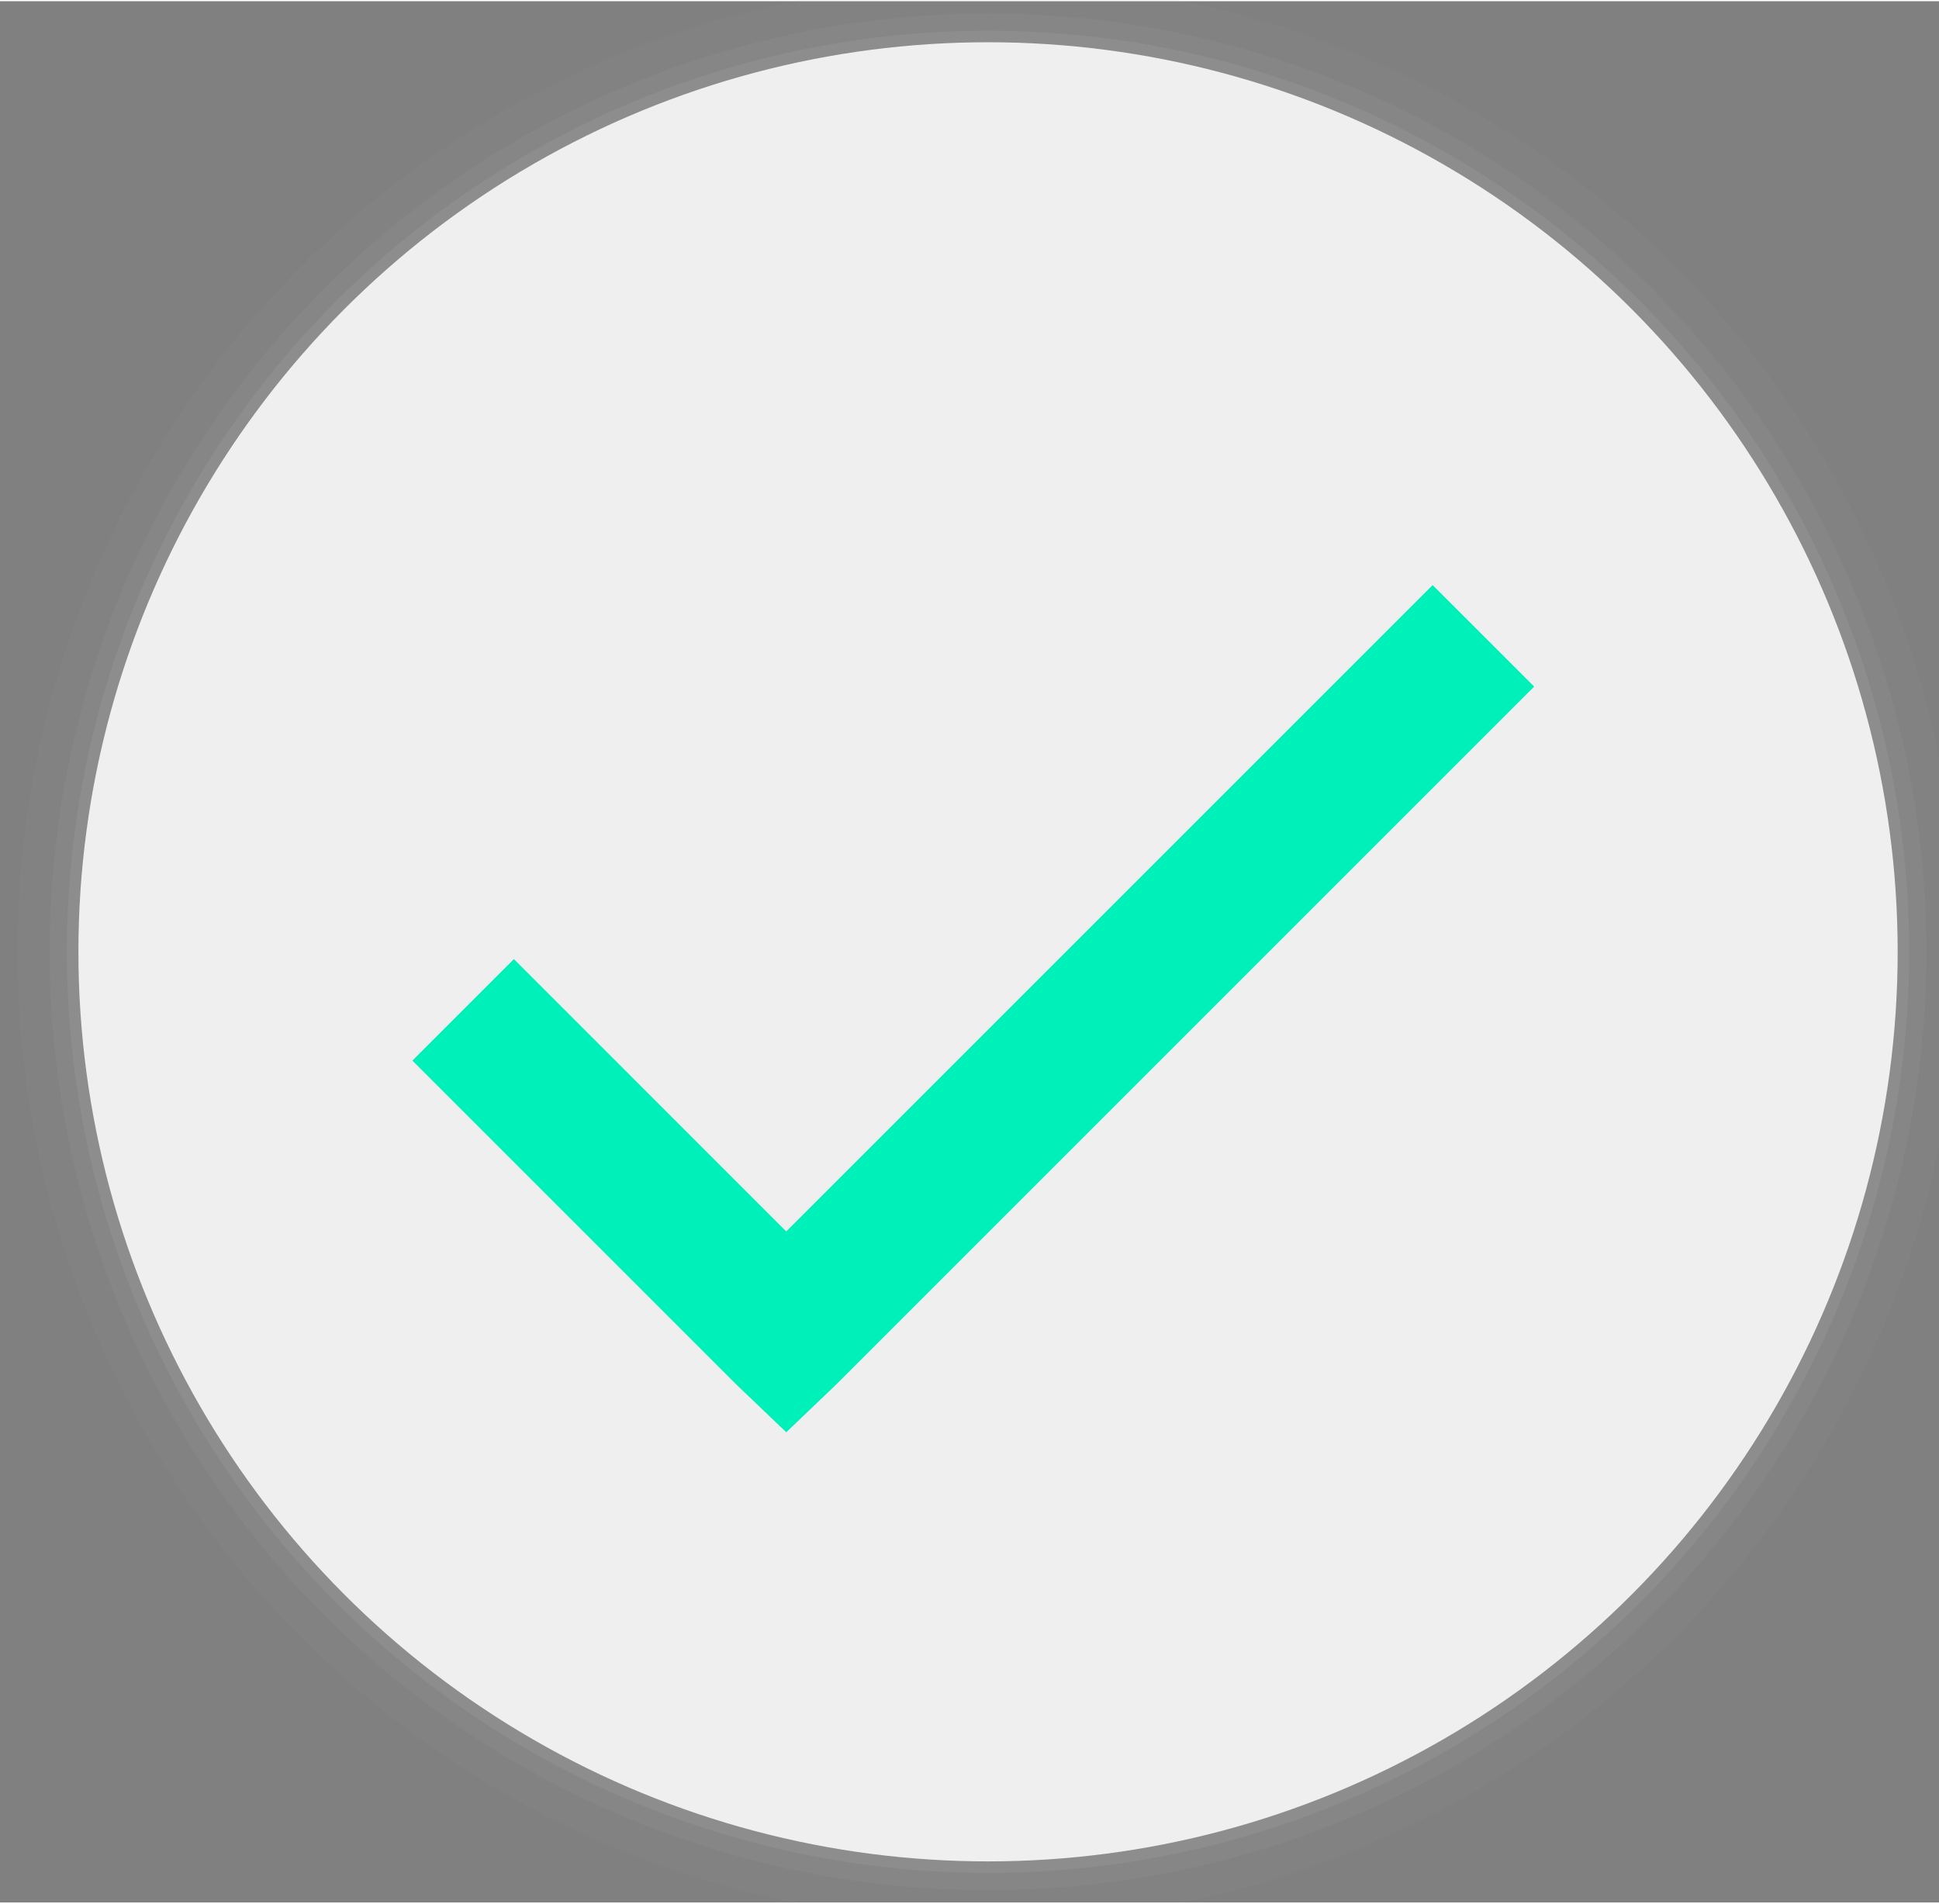 <?xml version="1.0" encoding="UTF-8" standalone="no"?>
<svg
   width="330"
   height="324"
   viewBox="0 0 213.165 209.021"
   version="1.1"
   id="svg83"
   inkscape:version="1.2.2 (732a01da63, 2022-12-09)"
   sodipodi:docname="completed.svg"
   xmlns:inkscape="http://www.inkscape.org/namespaces/inkscape"
   xmlns:sodipodi="http://sodipodi.sourceforge.net/DTD/sodipodi-0.dtd"
   xmlns="http://www.w3.org/2000/svg"
   xmlns:svg="http://www.w3.org/2000/svg"
   xmlns:rdf="http://www.w3.org/1999/02/22-rdf-syntax-ns#"
   xmlns:cc="http://creativecommons.org/ns#"
   xmlns:dc="http://purl.org/dc/elements/1.1/">
  <rect x="0" y="0" width="213.165" height="209.021" fill="#808080" stroke="none"/>
  <defs
     id="defs28" />
  <sodipodi:namedview
     id="base"
     pagecolor="#ffffff"
     bordercolor="#666666"
     borderopacity="1.0"
     inkscape:pageopacity="0.0"
     inkscape:pageshadow="2"
     inkscape:zoom="3.959798"
     inkscape:cx="518.46079"
     inkscape:cy="210.86934"
     inkscape:document-units="mm"
     inkscape:current-layer="layer4"
     inkscape:document-rotation="0"
     showgrid="false"
     inkscape:window-width="1920"
     inkscape:window-height="1009"
     inkscape:window-x="-8"
     inkscape:window-y="-8"
     inkscape:window-maximized="1"
     units="px"
     inkscape:pagecheckerboard="0"
     inkscape:showpageshadow="0"
     inkscape:deskcolor="#d1d1d1">
    <sodipodi:guide
       position="-28.012,347.431"
       orientation="500,0"
       id="guide19"
       inkscape:locked="false" />
    <sodipodi:guide
       position="236.571,215.14"
       orientation="-500,0"
       id="guide23"
       inkscape:locked="false" />
  </sodipodi:namedview>
  <g
     inkscape:groupmode="layer"
     id="layer1"
     inkscape:label="shadow1"
     style="opacity:1"
     sodipodi:insensitive="true">
    <circle
       id="path31-3"
       cx="108.621"
       cy="104.51"
       style="fill:#a1a1a1;fill-opacity:0.25;stroke-width:0.306"
       r="101.271" />
  </g>
  <g
     inkscape:groupmode="layer"
     id="g880"
     inkscape:label="shadow2"
     style="opacity:1"
     sodipodi:insensitive="true">
    <circle
       id="circle878"
       cx="108.621"
       cy="104.51"
       style="fill:#a1a1a1;fill-opacity:0.125;stroke-width:0.312"
       r="103.172" />
  </g>
  <g
     inkscape:groupmode="layer"
     id="g884"
     inkscape:label="shadow3"
     style="opacity:1"
     sodipodi:insensitive="true">
    <circle
       id="circle882"
       cx="108.621"
       cy="104.51"
       style="fill:#a1a1a1;fill-opacity:0.062;stroke-width:0.323"
       r="106.686" />
  </g>
  <g
     inkscape:groupmode="layer"
     id="layer3"
     inkscape:label="sketch"
     style="opacity:1" />
  <g
     inkscape:groupmode="layer"
     id="layer2"
     inkscape:label="bg"
     style="opacity:1" />
  <g
     inkscape:groupmode="layer"
     id="layer4"
     inkscape:label="text">
    <circle
       id="path31"
       cx="108.621"
       cy="104.51"
       style="fill:#efefef;fill-opacity:1;stroke-width:0.303"
       r="100" />
    <path
       d="M 157.499,69.439 86.437,140.501 56.496,110.559 l -5.911,5.911 32.897,32.897 2.956,2.827 2.956,-2.827 74.018,-74.018 z"
       id="path1144"
       style="fill:#00f0b9;fill-opacity:1;stroke:#00f0b9;stroke-width:7.423;stroke-miterlimit:4;stroke-dasharray:none;stroke-opacity:1" />
    <g
       aria-label="Completed"
       id="text1537"
       style="font-size:81.821px;line-height:1.1;font-family:Digitalt;-inkscape-font-specification:Digitalt;text-align:center;letter-spacing:0px;word-spacing:0px;text-anchor:middle;fill:#222222;fill-opacity:1;stroke-width:0.646"
       transform="translate(0,5.135)">
      <path
         d="m 270.873,129.916 q -5.973,0 -10.882,-1.964 -4.909,-1.964 -8.428,-5.727 -3.518,-3.764 -5.482,-9.246 -1.882,-5.564 -1.882,-12.682 0,-7.118 2.127,-12.6 2.209,-5.564 5.891,-9.328 3.682,-3.764 8.591,-5.727 4.909,-1.964 10.473,-1.964 3.518,0 6.3,0.491 2.864,0.491 4.909,1.145 2.127,0.655 3.436,1.309 1.309,0.655 1.8,0.982 l -2.291,6.546 q -0.736,-0.491 -2.127,-1.064 -1.391,-0.573 -3.191,-1.145 -1.718,-0.573 -3.846,-0.9 -2.046,-0.409 -4.173,-0.409 -4.5,0 -8.1,1.555 -3.6,1.555 -6.137,4.5 -2.536,2.946 -3.927,7.2 -1.309,4.173 -1.309,9.409 0,5.073 1.145,9.246 1.227,4.173 3.6,7.2 2.373,2.946 5.891,4.582 3.6,1.636 8.346,1.636 5.482,0 9.082,-1.145 3.6,-1.145 5.4,-2.046 l 2.046,6.546 q -0.573,0.409 -2.046,1.064 -1.473,0.573 -3.682,1.145 -2.209,0.573 -5.155,0.982 -2.946,0.409 -6.382,0.409 z"
         style="font-family:Ubuntu;-inkscape-font-specification:Ubuntu;fill:#222222;fill-opacity:1"
         id="path8259" />
      <path
         d="m 333.057,107.415 q 0,5.073 -1.473,9.164 -1.473,4.091 -4.173,7.037 -2.618,2.946 -6.3,4.582 -3.682,1.555 -8.018,1.555 -4.337,0 -8.018,-1.555 -3.682,-1.636 -6.382,-4.582 -2.618,-2.946 -4.091,-7.037 -1.473,-4.091 -1.473,-9.164 0,-4.991 1.473,-9.082 1.473,-4.173 4.091,-7.118 2.7,-2.946 6.382,-4.5 3.682,-1.636 8.018,-1.636 4.337,0 8.018,1.636 3.682,1.555 6.3,4.5 2.7,2.946 4.173,7.118 1.473,4.091 1.473,9.082 z m -7.937,0 q 0,-7.2 -3.273,-11.373 -3.191,-4.255 -8.755,-4.255 -5.564,0 -8.837,4.255 -3.191,4.173 -3.191,11.373 0,7.2 3.191,11.455 3.273,4.173 8.837,4.173 5.564,0 8.755,-4.173 3.273,-4.255 3.273,-11.455 z"
         style="font-family:Ubuntu;-inkscape-font-specification:Ubuntu;fill:#222222;fill-opacity:1"
         id="path8261" />
      <path
         d="m 343.775,87.369 q 2.618,-0.655 6.873,-1.391 4.337,-0.736 9.982,-0.736 4.091,0 6.873,1.145 2.782,1.064 4.664,3.191 0.573,-0.409 1.8,-1.145 1.227,-0.736 3.027,-1.391 1.8,-0.736 4.009,-1.227 2.209,-0.573 4.746,-0.573 4.909,0 8.018,1.473 3.109,1.391 4.827,4.009 1.8,2.618 2.373,6.218 0.655,3.6 0.655,7.855 v 23.892 h -7.609 v -22.255 q 0,-3.764 -0.409,-6.464 -0.327,-2.7 -1.391,-4.5 -0.982,-1.8 -2.782,-2.618 -1.718,-0.9 -4.5,-0.9 -3.846,0 -6.382,1.064 -2.455,0.982 -3.355,1.8 0.655,2.127 0.982,4.664 0.327,2.536 0.327,5.318 v 23.892 h -7.609 v -22.255 q 0,-3.764 -0.409,-6.464 -0.409,-2.7 -1.473,-4.5 -0.982,-1.8 -2.782,-2.618 -1.718,-0.9 -4.418,-0.9 -1.145,0 -2.455,0.082 -1.309,0.082 -2.536,0.245 -1.145,0.082 -2.127,0.245 -0.982,0.164 -1.309,0.245 v 35.919 h -7.609 z"
         style="font-family:Ubuntu;-inkscape-font-specification:Ubuntu;fill:#222222;fill-opacity:1"
         id="path8263" />
      <path
         d="m 443.76,107.497 q 0,-7.446 -3.682,-11.455 -3.682,-4.009 -9.819,-4.009 -3.436,0 -5.4,0.245 -1.882,0.245 -3.027,0.573 v 26.837 q 1.391,1.145 4.009,2.209 2.618,1.064 5.727,1.064 3.273,0 5.564,-1.145 2.373,-1.227 3.846,-3.273 1.473,-2.127 2.127,-4.909 0.655,-2.864 0.655,-6.137 z m 7.937,0 q 0,4.827 -1.309,8.918 -1.227,4.091 -3.682,7.037 -2.455,2.946 -6.055,4.582 -3.518,1.636 -8.1,1.636 -3.682,0 -6.546,-0.982 -2.782,-0.982 -4.173,-1.882 v 17.019 h -7.609 V 87.451 q 2.7,-0.655 6.709,-1.391 4.091,-0.818 9.409,-0.818 4.909,0 8.837,1.555 3.927,1.555 6.709,4.418 2.782,2.864 4.255,7.037 1.555,4.091 1.555,9.246 z"
         style="font-family:Ubuntu;-inkscape-font-specification:Ubuntu;fill:#222222;fill-opacity:1"
         id="path8265" />
      <path
         d="m 475.179,129.507 q -7.037,-0.164 -9.982,-3.027 -2.946,-2.864 -2.946,-8.918 V 66.505 l 7.609,-1.309 v 51.138 q 0,1.882 0.327,3.109 0.327,1.227 1.064,1.964 0.736,0.736 1.964,1.145 1.227,0.327 3.027,0.573 z"
         style="font-family:Ubuntu;-inkscape-font-specification:Ubuntu;fill:#222222;fill-opacity:1"
         id="path8267" />
      <path
         d="m 482.379,107.497 q 0,-5.646 1.636,-9.819 1.636,-4.255 4.337,-7.037 2.7,-2.782 6.218,-4.173 3.518,-1.391 7.2,-1.391 8.591,0 13.173,5.4 4.582,5.318 4.582,16.282 0,0.491 0,1.309 0,0.736 -0.082,1.391 h -29.128 q 0.491,6.628 3.846,10.064 3.355,3.436 10.473,3.436 4.009,0 6.709,-0.655 2.782,-0.736 4.173,-1.391 l 1.064,6.382 q -1.391,0.736 -4.909,1.555 -3.436,0.818 -7.855,0.818 -5.564,0 -9.655,-1.636 -4.009,-1.718 -6.628,-4.664 -2.618,-2.946 -3.927,-6.955 -1.227,-4.091 -1.227,-8.918 z m 29.21,-4.173 q 0.082,-5.155 -2.618,-8.428 -2.618,-3.355 -7.282,-3.355 -2.618,0 -4.664,1.064 -1.964,0.982 -3.355,2.618 -1.391,1.636 -2.209,3.764 -0.736,2.127 -0.982,4.337 z"
         style="font-family:Ubuntu;-inkscape-font-specification:Ubuntu;fill:#222222;fill-opacity:1"
         id="path8269" />
      <path
         d="m 537.608,86.142 h 16.119 v 6.382 h -16.119 v 19.637 q 0,3.191 0.491,5.318 0.491,2.046 1.473,3.273 0.982,1.145 2.455,1.636 1.473,0.491 3.436,0.491 3.436,0 5.482,-0.736 2.127,-0.818 2.946,-1.145 l 1.473,6.3 q -1.145,0.573 -4.009,1.391 -2.864,0.9 -6.546,0.9 -4.337,0 -7.2,-1.064 -2.782,-1.145 -4.5,-3.355 -1.718,-2.209 -2.455,-5.4 -0.655,-3.273 -0.655,-7.528 V 74.278 l 7.609,-1.309 z"
         style="font-family:Ubuntu;-inkscape-font-specification:Ubuntu;fill:#222222;fill-opacity:1"
         id="path8271" />
      <path
         d="m 560.191,107.497 q 0,-5.646 1.636,-9.819 1.636,-4.255 4.337,-7.037 2.7,-2.782 6.218,-4.173 3.518,-1.391 7.2,-1.391 8.591,0 13.173,5.4 4.582,5.318 4.582,16.282 0,0.491 0,1.309 0,0.736 -0.082,1.391 h -29.128 q 0.491,6.628 3.846,10.064 3.355,3.436 10.473,3.436 4.009,0 6.709,-0.655 2.782,-0.736 4.173,-1.391 l 1.064,6.382 q -1.391,0.736 -4.909,1.555 -3.436,0.818 -7.855,0.818 -5.564,0 -9.655,-1.636 -4.009,-1.718 -6.628,-4.664 -2.618,-2.946 -3.927,-6.955 -1.227,-4.091 -1.227,-8.918 z m 29.21,-4.173 q 0.082,-5.155 -2.618,-8.428 -2.618,-3.355 -7.282,-3.355 -2.618,0 -4.664,1.064 -1.964,0.982 -3.355,2.618 -1.391,1.636 -2.209,3.764 -0.736,2.127 -0.982,4.337 z"
         style="font-family:Ubuntu;-inkscape-font-specification:Ubuntu;fill:#222222;fill-opacity:1"
         id="path8273" />
      <path
         d="m 635.793,95.142 q -1.391,-1.145 -4.009,-2.209 -2.618,-1.064 -5.727,-1.064 -3.273,0 -5.646,1.227 -2.291,1.145 -3.764,3.273 -1.473,2.046 -2.127,4.909 -0.655,2.864 -0.655,6.137 0,7.446 3.682,11.537 3.682,4.009 9.819,4.009 3.109,0 5.155,-0.245 2.127,-0.327 3.273,-0.655 z m 0,-28.637 7.609,-1.309 v 62.266 q -2.618,0.736 -6.709,1.473 -4.091,0.736 -9.409,0.736 -4.909,0 -8.837,-1.555 -3.927,-1.555 -6.709,-4.418 -2.782,-2.864 -4.337,-6.955 -1.473,-4.173 -1.473,-9.328 0,-4.909 1.227,-9 1.309,-4.091 3.764,-7.037 2.455,-2.946 5.973,-4.582 3.6,-1.636 8.182,-1.636 3.682,0 6.464,0.982 2.864,0.982 4.255,1.882 z"
         style="font-family:Ubuntu;-inkscape-font-specification:Ubuntu;fill:#222222;fill-opacity:1"
         id="path8275" />
    </g>
  </g>
</svg>
